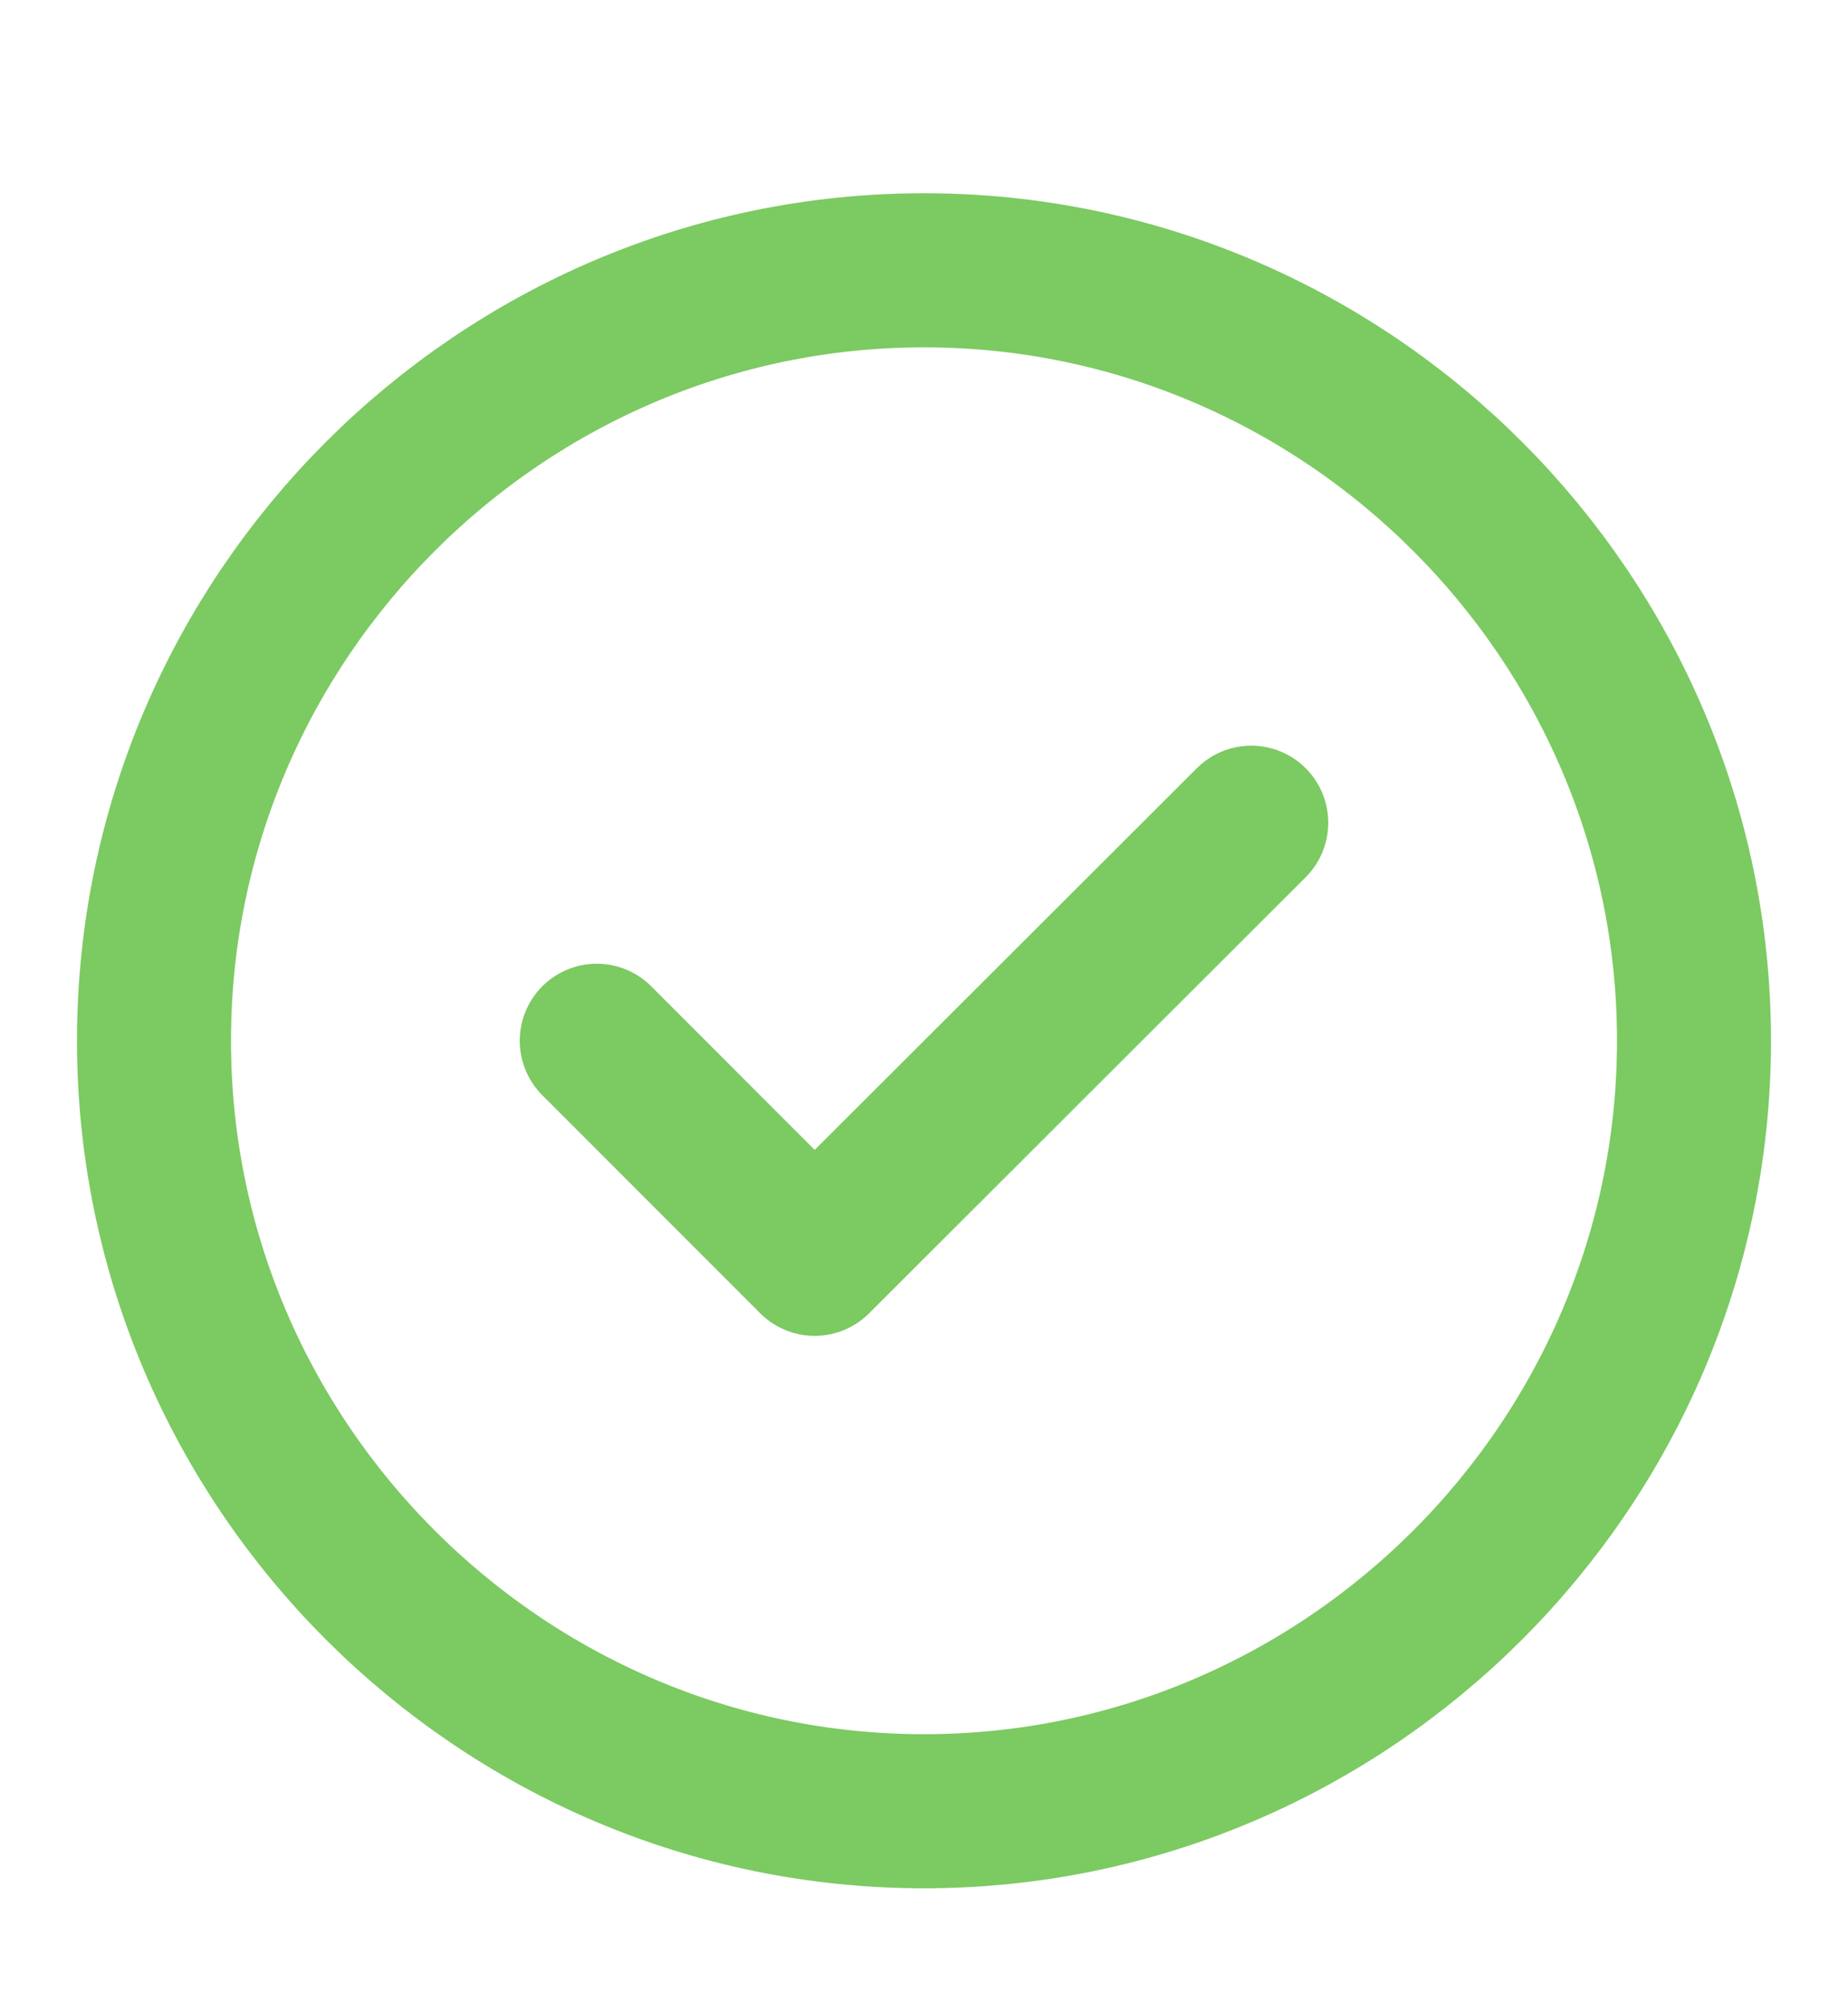 <svg width="12" height="13" viewBox="0 0 12 13" fill="none" xmlns="http://www.w3.org/2000/svg">
<path d="M6 11.754C8.75 11.754 11 9.504 11 6.754C11 4.004 8.75 1.754 6 1.754C3.25 1.754 1 4.004 1 6.754C1 9.504 3.25 11.754 6 11.754Z" stroke="#7CCA62" stroke-linecap="round" stroke-linejoin="round"/>
<path d="M3.875 6.754L5.29 8.169L8.125 5.339" stroke="#7CCA62" stroke-linecap="round" stroke-linejoin="round"/>
</svg>

